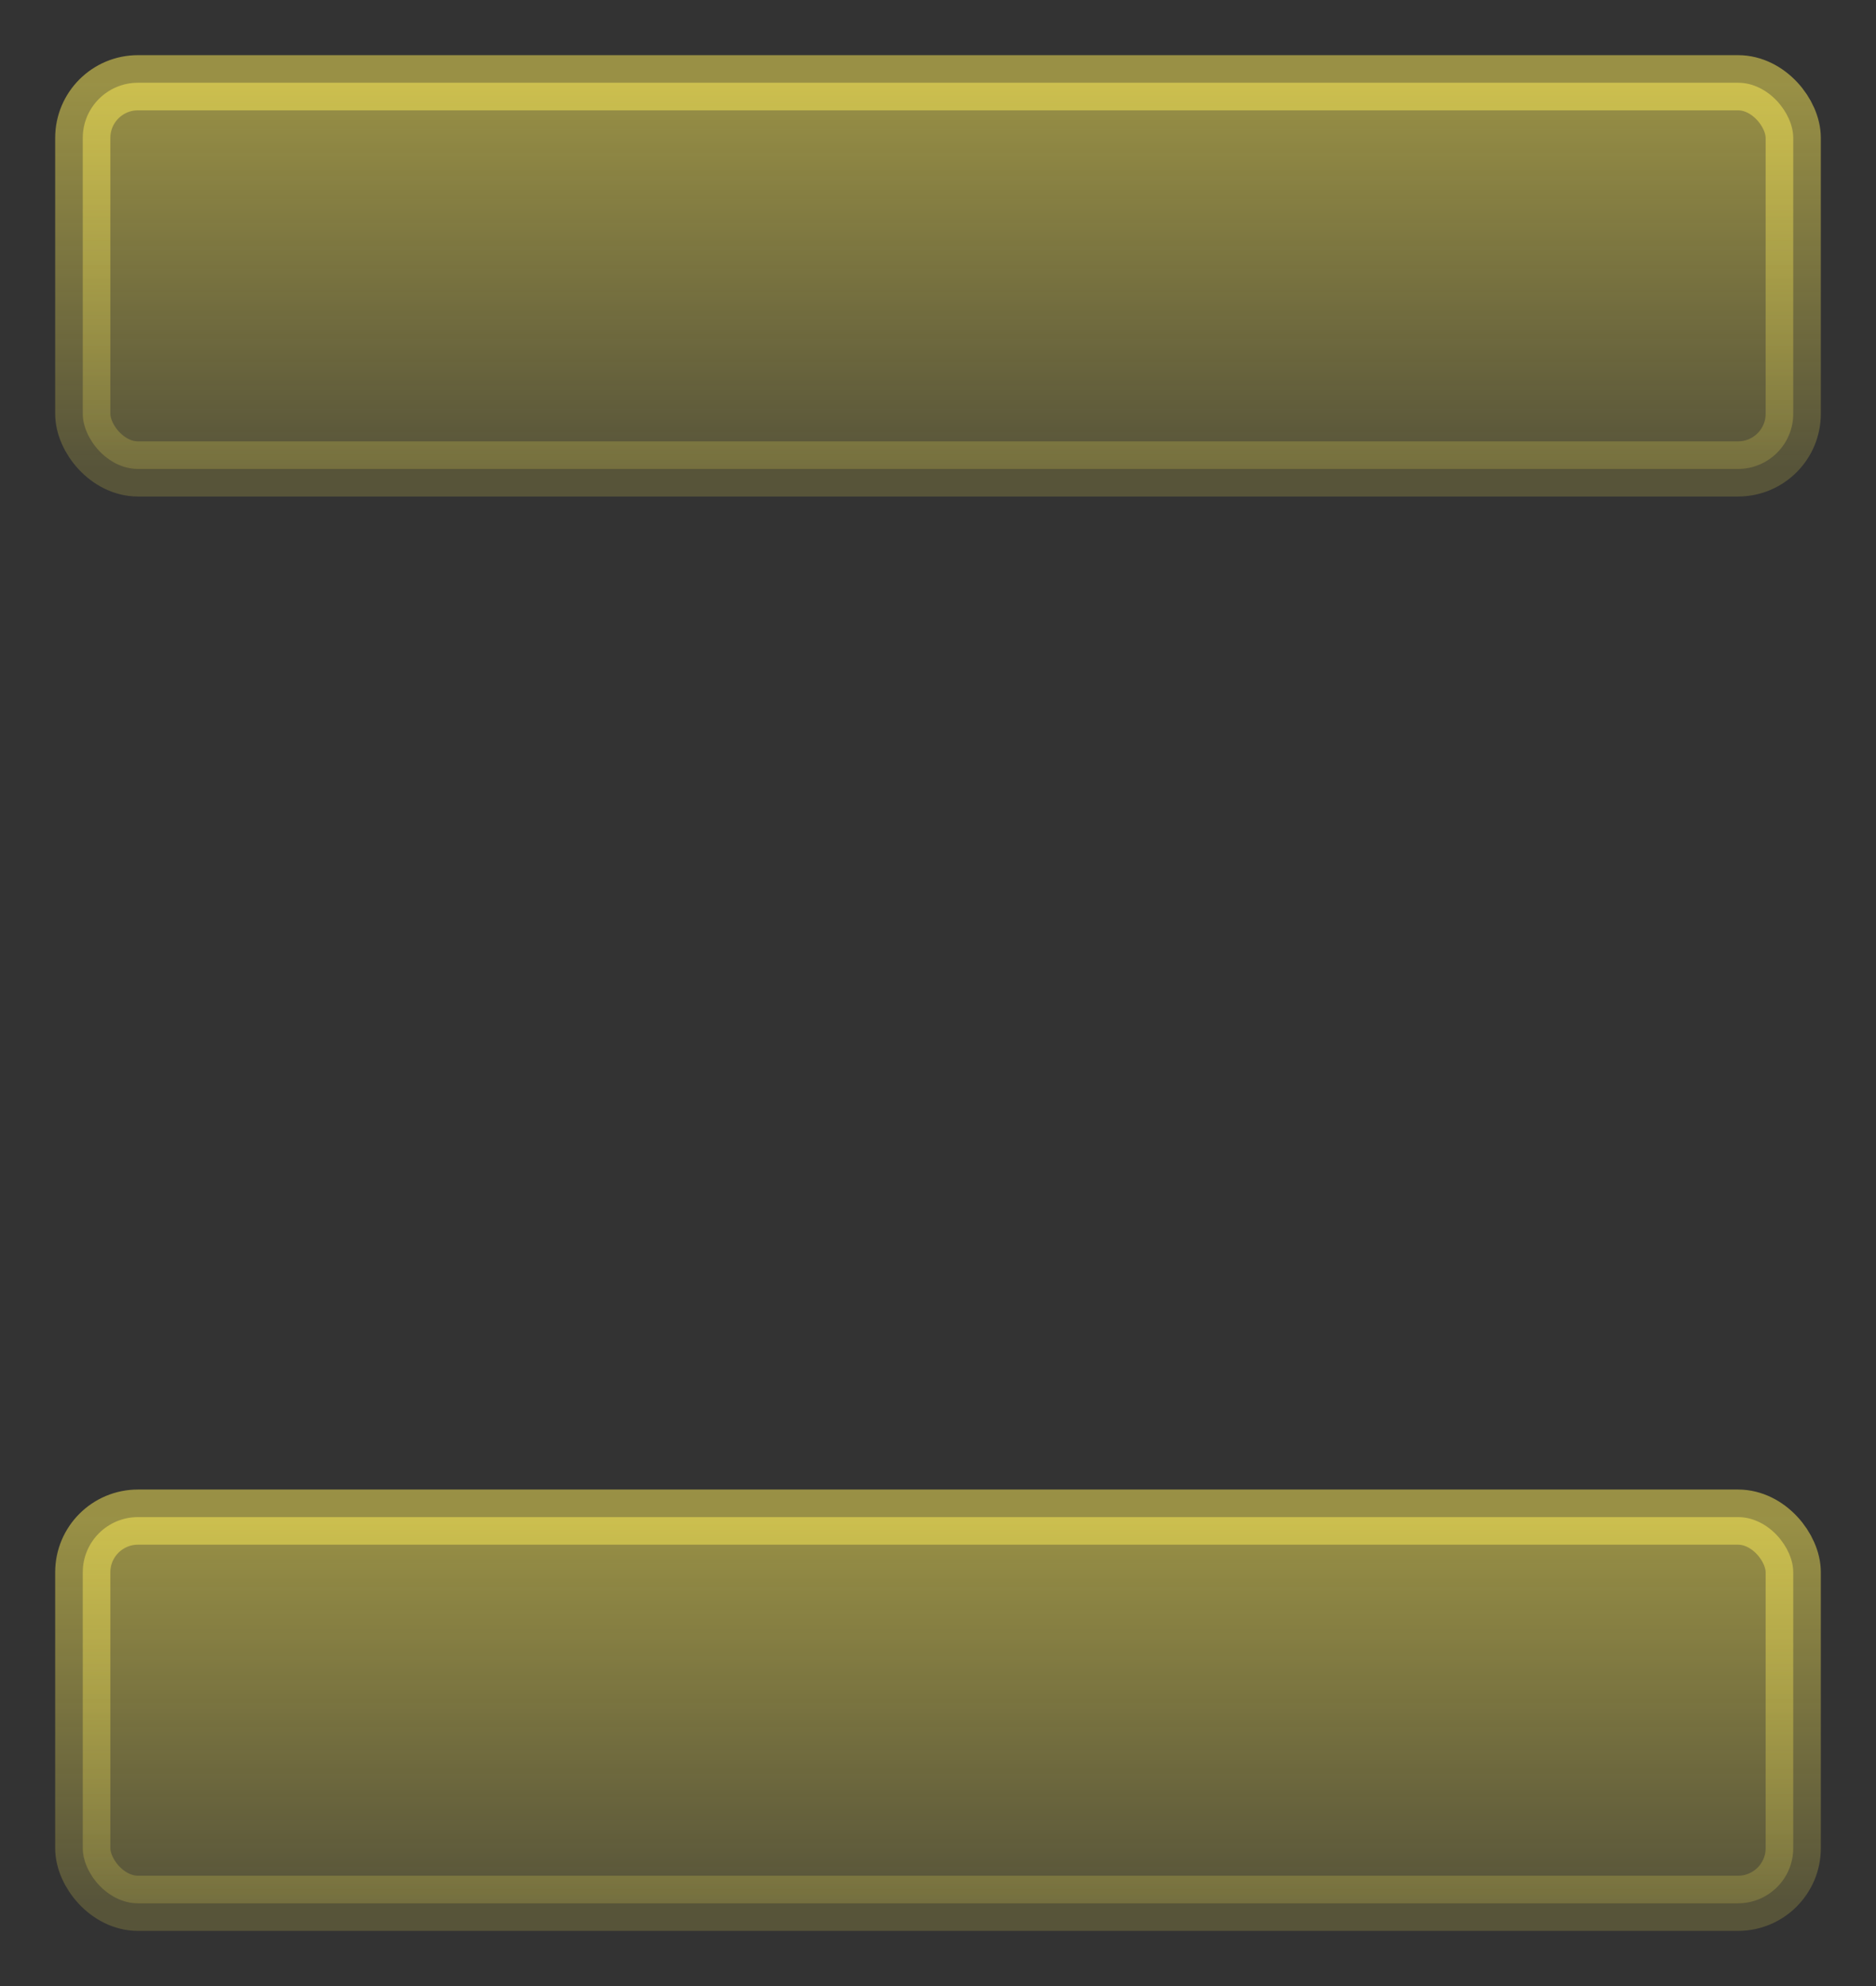 <svg width="34" height="36" fill="none" xmlns="http://www.w3.org/2000/svg"><rect width="100%" height="100%" fill="#333333" stroke="none"/><rect x="1.5" y="1.5" width="31" height="7" rx="1" fill="url(#a)" fill-opacity=".5"/><rect x="1.5" y="1.5" width="31" height="7" rx="1" stroke="url(#b)" stroke-opacity=".5"/><rect x="1.5" y="27.5" width="31" height="7" rx="1" fill="url(#c)" fill-opacity=".5"/><rect x="1.5" y="27.5" width="31" height="7" rx="1" stroke="url(#d)" stroke-opacity=".5"/><defs><linearGradient id="a" x1="17" y1="1.5" x2="17" y2="8.5" gradientUnits="userSpaceOnUse"><stop stop-color="#FFEE58"/><stop offset="1" stop-color="#FFEE58" stop-opacity=".35"/></linearGradient><linearGradient id="b" x1="17" y1="1.5" x2="17" y2="8.5" gradientUnits="userSpaceOnUse"><stop stop-color="#FFEE58"/><stop offset="1" stop-color="#FFEE58" stop-opacity=".35"/></linearGradient><linearGradient id="c" x1="17" y1="27.5" x2="17" y2="34.5" gradientUnits="userSpaceOnUse"><stop stop-color="#FFEE58"/><stop offset="1" stop-color="#FFEE58" stop-opacity=".35"/></linearGradient><linearGradient id="d" x1="17" y1="27.5" x2="17" y2="34.5" gradientUnits="userSpaceOnUse"><stop stop-color="#FFEE58"/><stop offset="1" stop-color="#FFEE58" stop-opacity=".35"/></linearGradient></defs></svg>